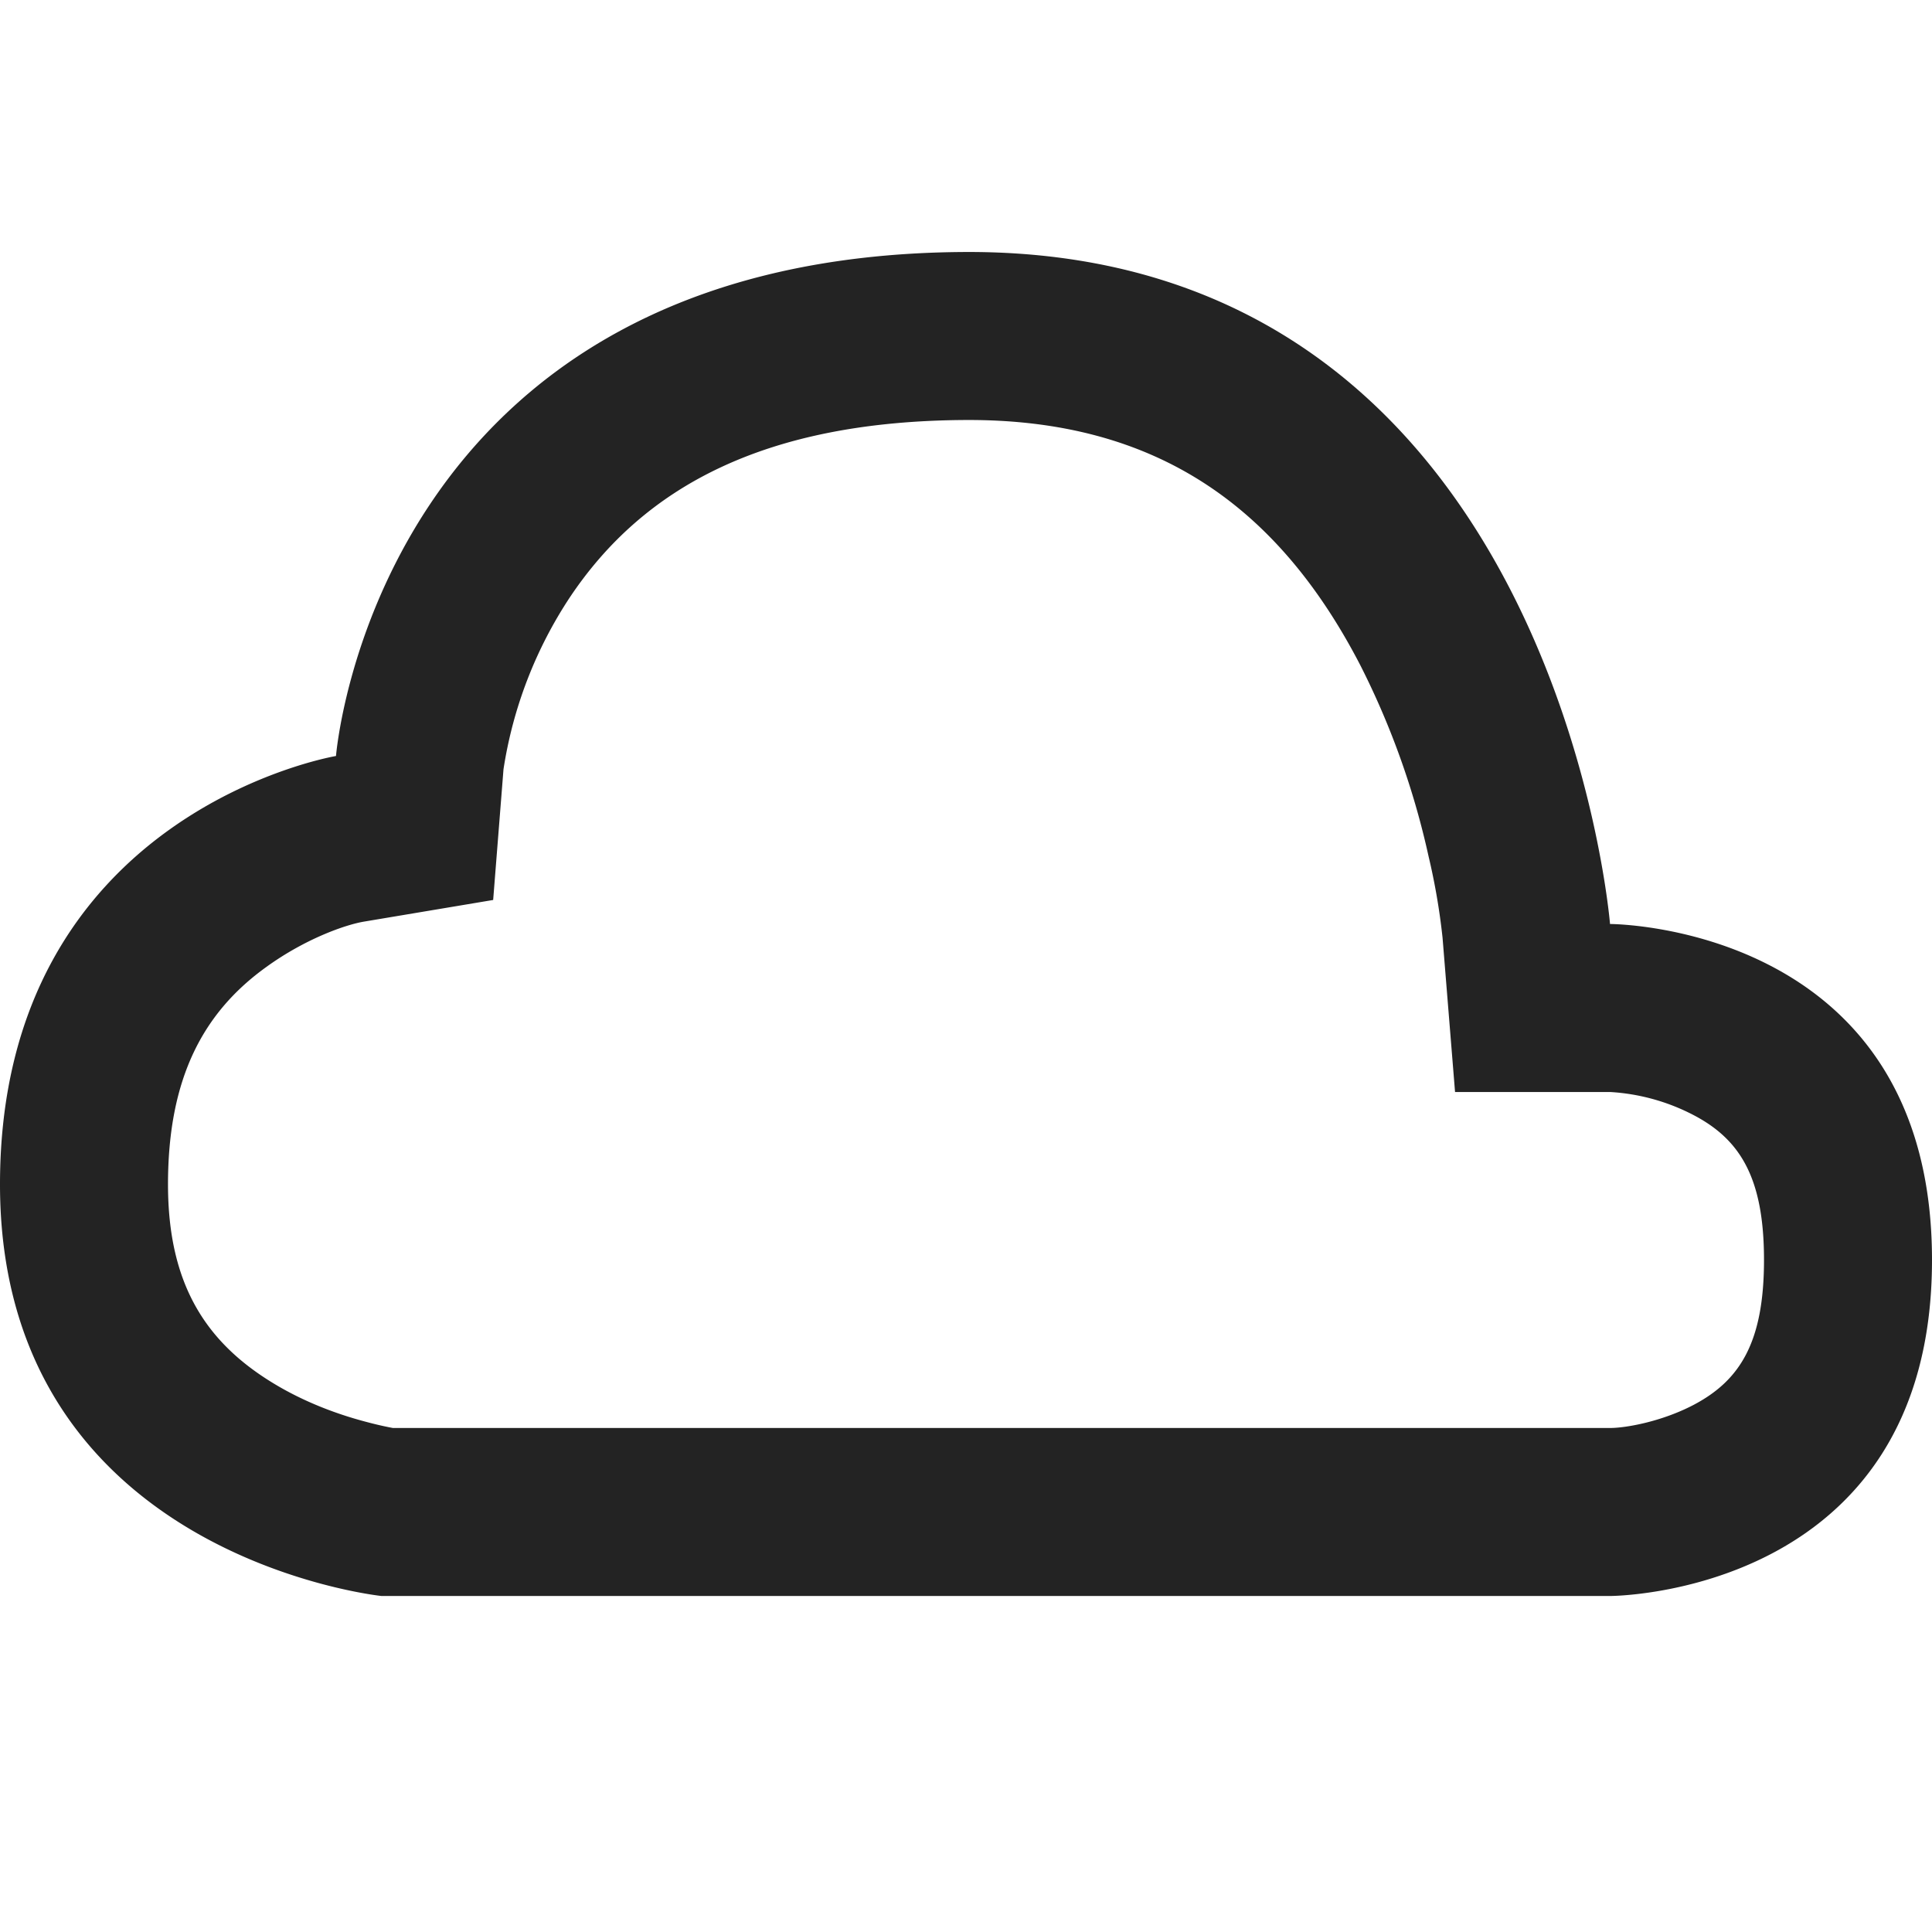 <svg width="23px" height="23px" viewBox="0 0 23 23" xmlns="http://www.w3.org/2000/svg">
    <title>
        cloud
    </title>
    <path d="M20.158 16.727c.553-.29.842-.742.842-1.728 0-.985-.289-1.438-.842-1.726a2.452 2.452 0 0 0-.991-.273h-1.845l-.149-1.839a7.787 7.787 0 0 0-.167-.97 9.571 9.571 0 0 0-.812-2.272c-.978-1.889-2.43-2.928-4.69-2.919-2.397.01-3.841.796-4.72 2.111a5.12 5.12 0 0 0-.79 2.047l-.123 1.556-1.54.258c-.223.038-.698.205-1.161.54-.745.536-1.17 1.314-1.17 2.587 0 1.189.449 1.892 1.29 2.39.326.193.691.338 1.058.435.144.039.259.063.33.076h14.488c.186 0 .61-.074.992-.273zM19.167 19H4.542S0 18.526 0 14.099C0 9.67 4 9 4 9s.472-5.971 7.495-6c7.023-.029 7.672 8 7.672 8S23 11 23 15c0 3.999-3.833 4-3.833 4z" fill="#232323"/>
</svg>
